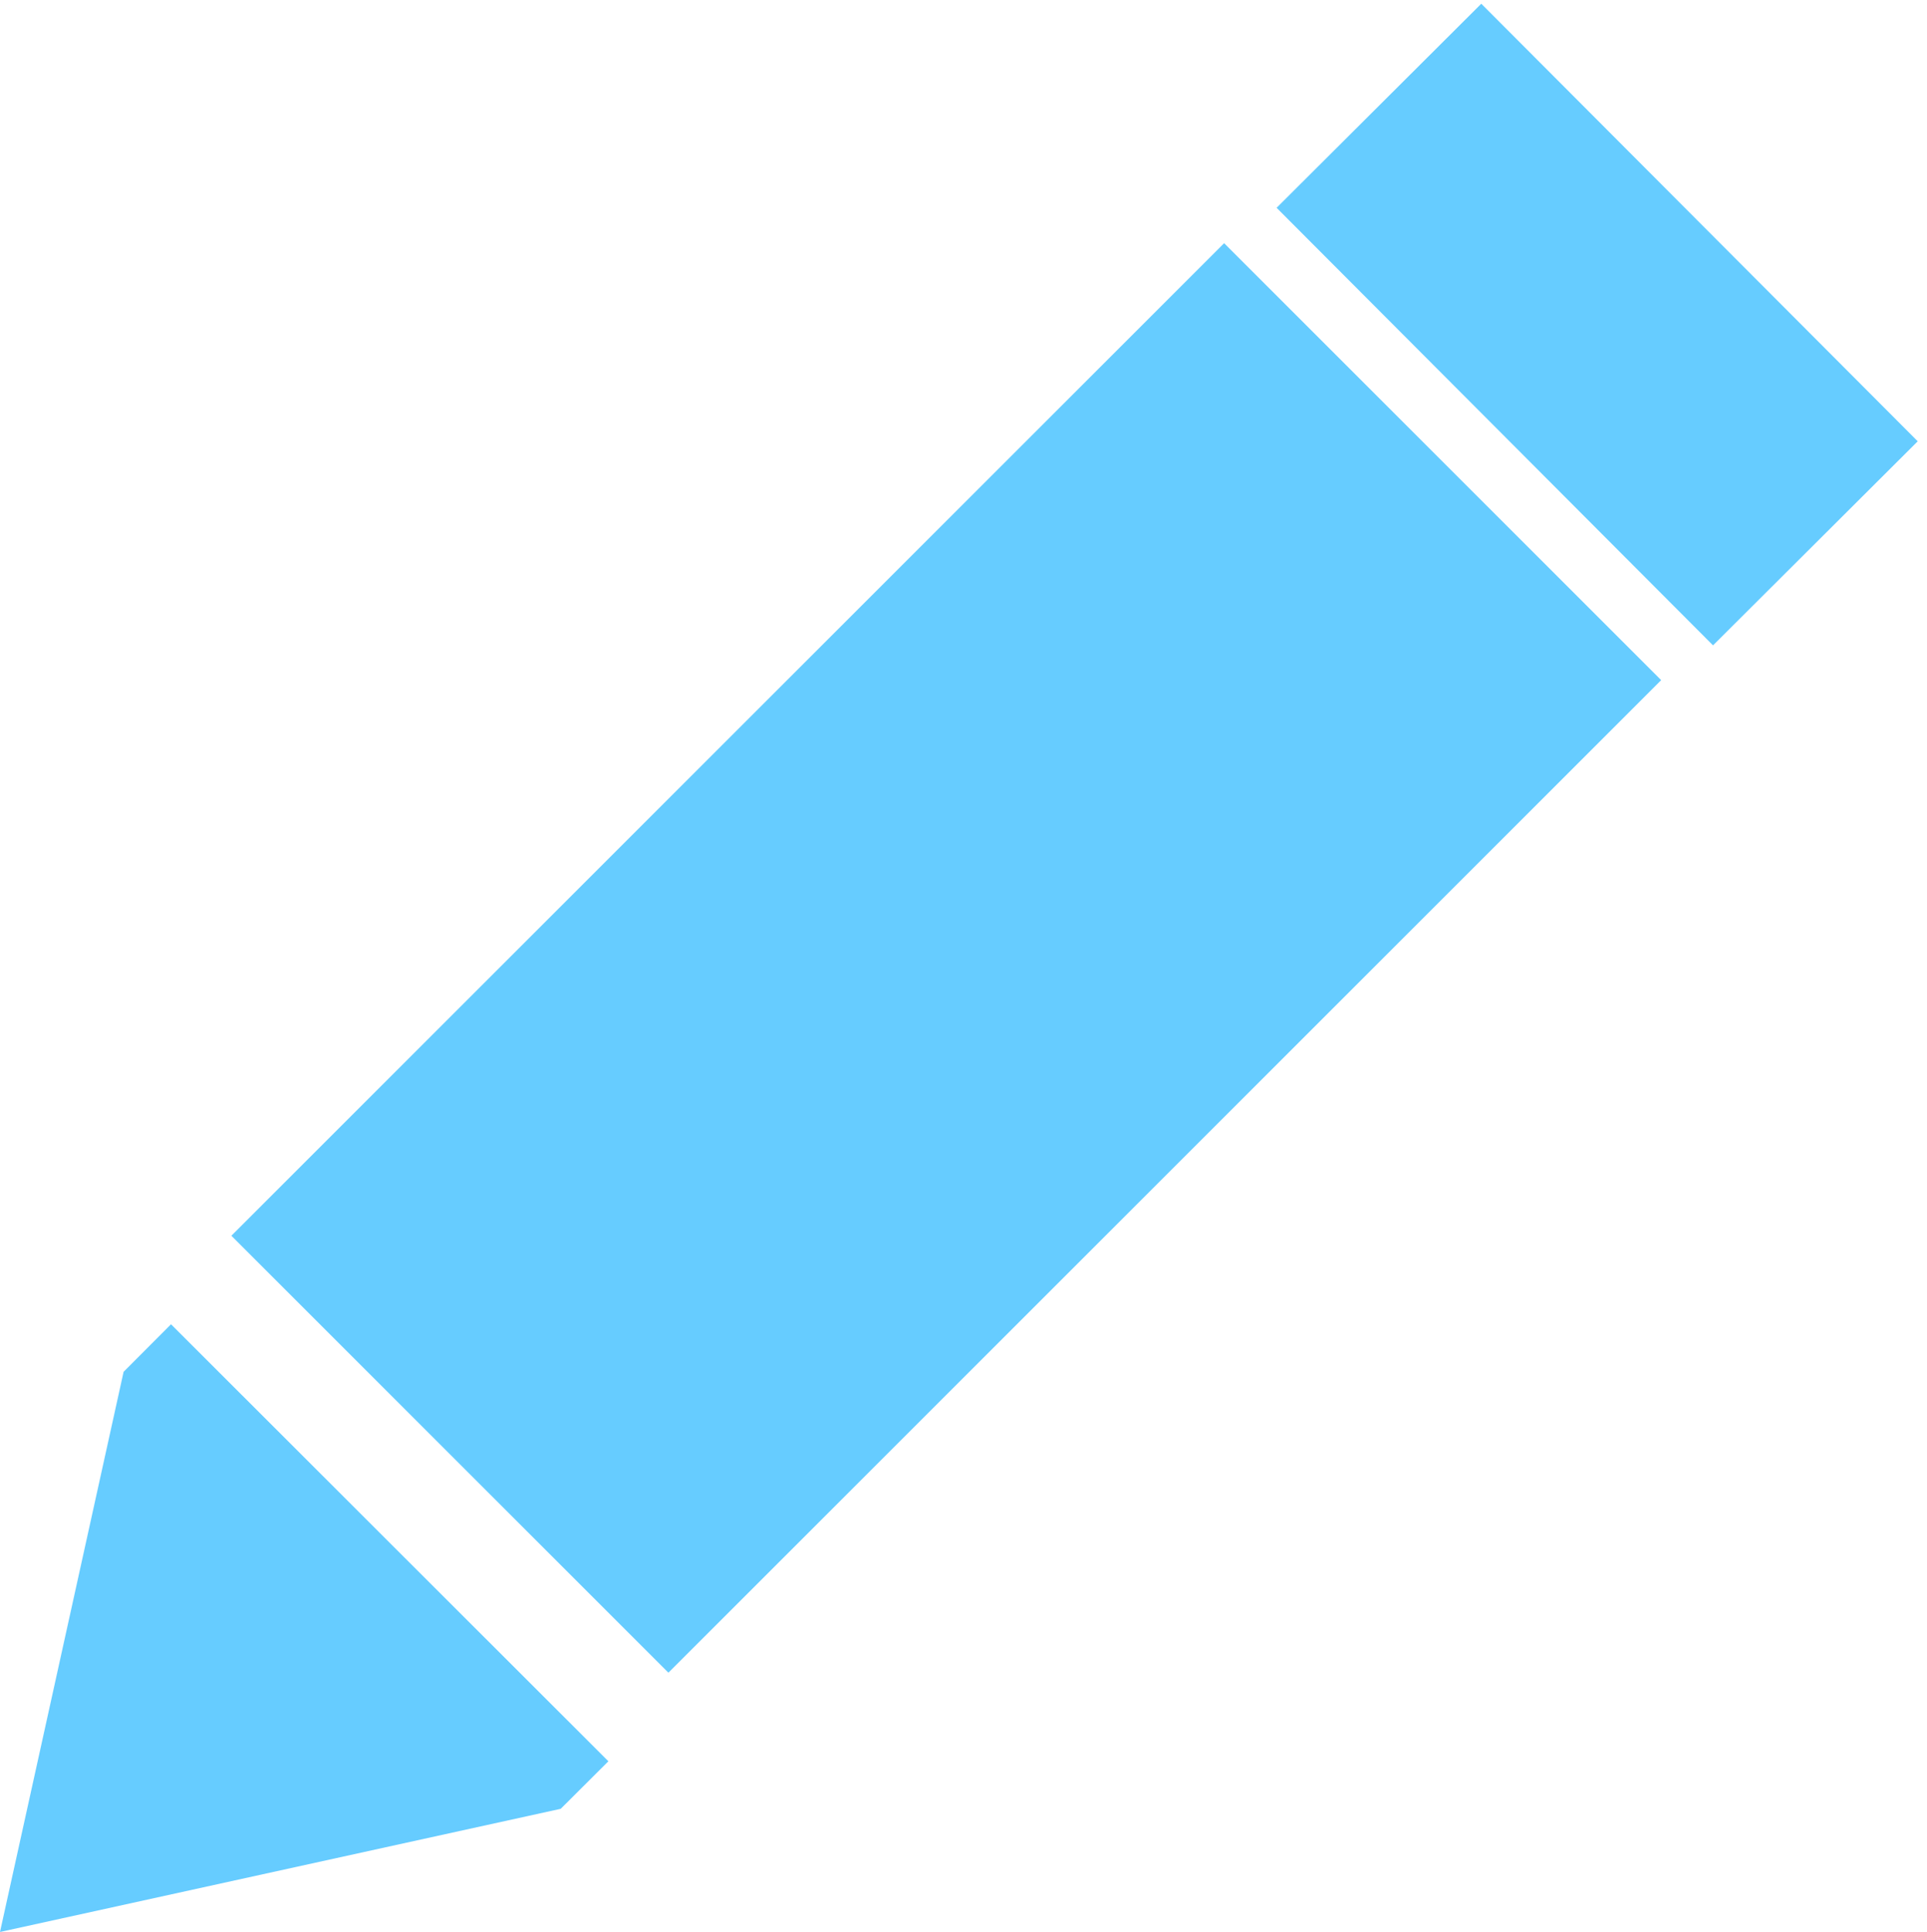 <?xml version="1.0" encoding="UTF-8" standalone="no"?>
<!-- Created with Inkscape (http://www.inkscape.org/) -->

<svg
   xmlns:dc="http://purl.org/dc/elements/1.1/"
   xmlns:cc="http://creativecommons.org/ns#"
   xmlns:rdf="http://www.w3.org/1999/02/22-rdf-syntax-ns#"
   xmlns:svg="http://www.w3.org/2000/svg"
   xmlns="http://www.w3.org/2000/svg"
   xmlns:sodipodi="http://sodipodi.sourceforge.net/DTD/sodipodi-0.dtd"
   xmlns:inkscape="http://www.inkscape.org/namespaces/inkscape"
   width="3.947mm"
   height="3.958mm"
   viewBox="0 0 13.984 14.023"
   id="svg10146"
   version="1.1"
   inkscape:version="0.91 r13725"
   sodipodi:docname="icon_note.svg">
  <defs
     id="defs10148" />
  <sodipodi:namedview
     id="base"
     pagecolor="#ffffff"
     bordercolor="#666666"
     borderopacity="1.0"
     inkscape:pageopacity="0.0"
     inkscape:pageshadow="2"
     inkscape:zoom="0.35"
     inkscape:cx="-375.15096"
     inkscape:cy="-807.27439"
     inkscape:document-units="px"
     inkscape:current-layer="layer1"
     showgrid="false"
     fit-margin-top="0"
     fit-margin-left="0"
     fit-margin-right="0"
     fit-margin-bottom="0"
     inkscape:window-width="1914"
     inkscape:window-height="1018"
     inkscape:window-x="0"
     inkscape:window-y="26"
     inkscape:window-maximized="0" />
  <g
     inkscape:label="Layer 1"
     inkscape:groupmode="layer"
     id="layer1"
     transform="translate(-201.58,288.935)">
    <g
       transform="translate(-248.706,-487.823)"
       id="g11929">
      <rect
         style="fill:#66ccff"
         x="460.908"
         y="198.999"
         transform="matrix(0.708,-0.706,0.706,0.708,-7.266,384.906)"
         width="2.098"
         height="4.486"
         id="rect11931" />
      <rect
         style="fill:#66ccff"
         x="452.173"
         y="203.687"
         transform="matrix(0.707,-0.707,0.707,0.707,-11.728,383.537)"
         width="10.19"
         height="4.486"
         id="rect11933" />
      <polygon
         style="fill:#66ccff"
         points="450.286,212.911 454.355,212.017 454.701,211.672 451.527,208.5 451.183,208.845 "
         id="polygon11935" />
    </g>
  </g>
</svg>
